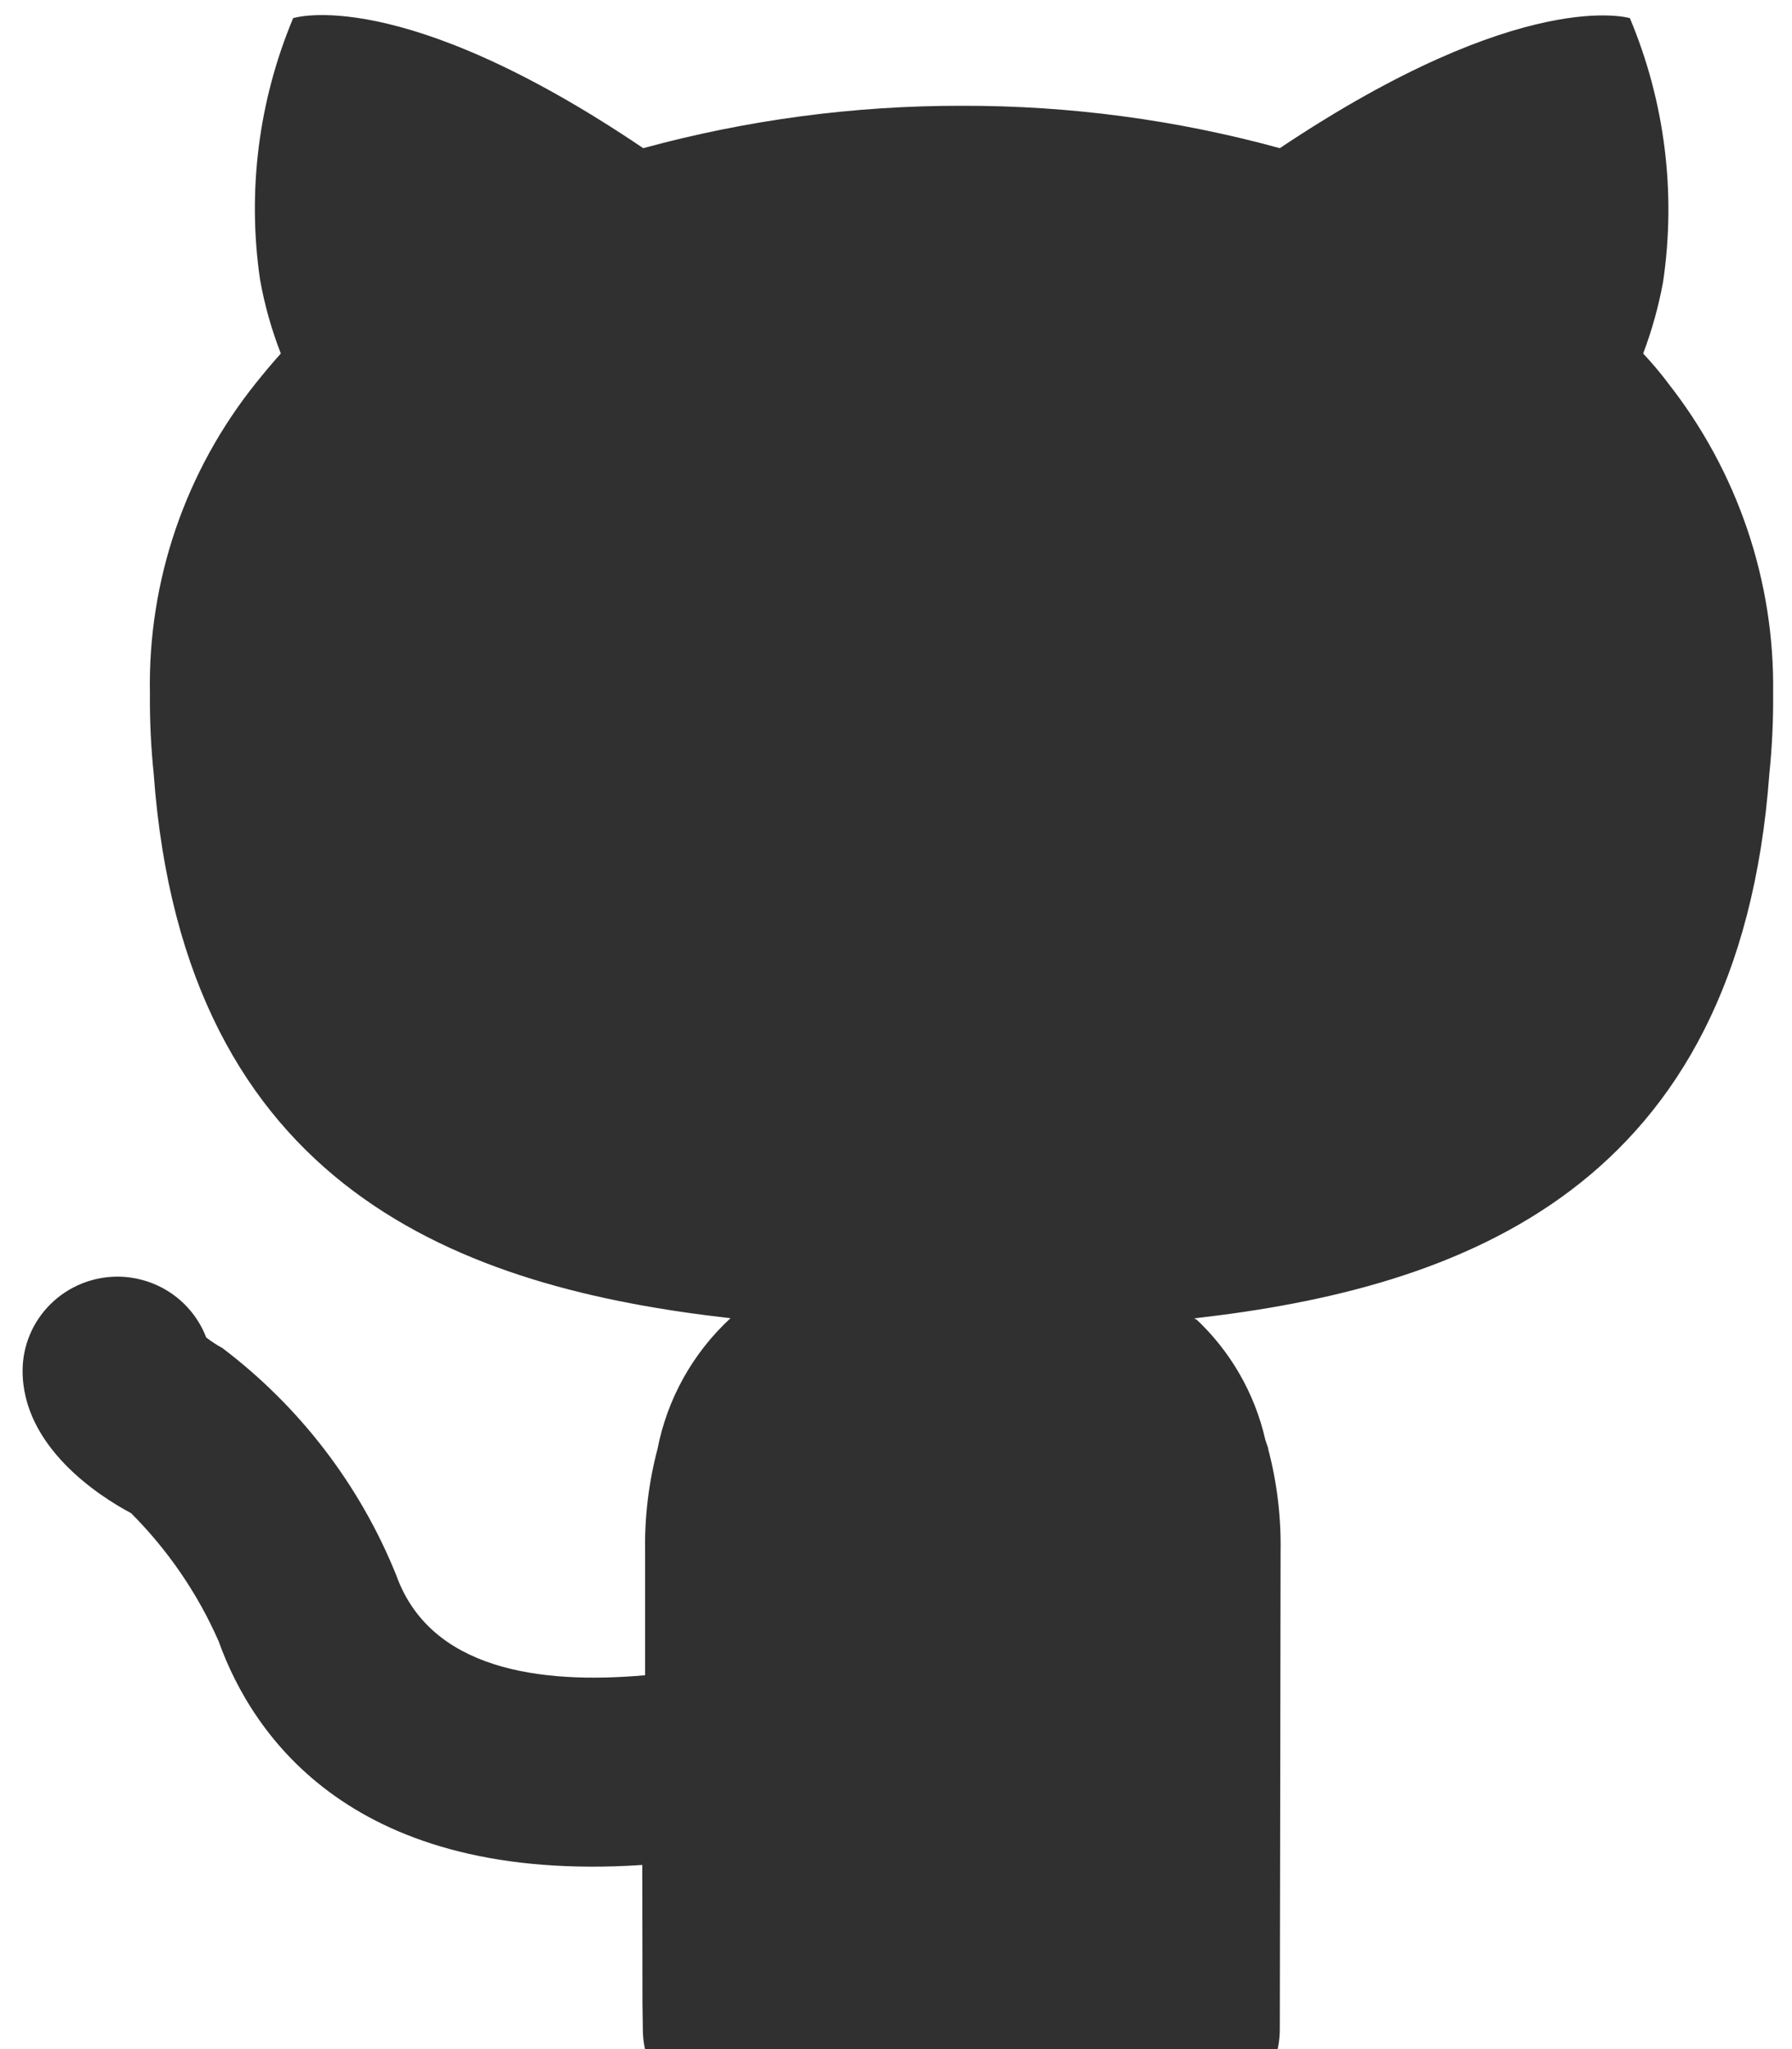 <svg width="56" height="64" viewBox="0 0 56 64" fill="none" xmlns="http://www.w3.org/2000/svg">
<path d="M52.119 11.954C51.879 11.637 51.621 11.333 51.349 11.042C51.623 10.317 51.831 9.568 51.971 8.806C52.384 6.017 52.026 3.169 50.934 0.567C50.934 0.567 47.613 -0.462 39.994 4.628C36.759 3.741 33.418 3.296 30.062 3.304C26.697 3.298 23.346 3.743 20.101 4.628C12.482 -0.521 9.161 0.567 9.161 0.567C8.082 3.142 7.724 5.958 8.124 8.718C8.264 9.512 8.483 10.29 8.776 11.042C8.509 11.336 8.242 11.66 8.005 11.954C5.793 14.708 4.618 18.142 4.685 21.664C4.678 22.499 4.717 23.334 4.803 24.165C5.752 37.2 14.498 40.23 22.828 41.172C21.649 42.26 20.85 43.693 20.546 45.262C20.27 46.308 20.14 47.387 20.16 48.469V52.323C16.843 52.618 13.439 52.138 12.384 49.202C11.251 46.391 9.372 43.937 6.947 42.102C6.769 42.006 6.601 41.896 6.443 41.772C6.23 41.217 5.852 40.738 5.36 40.399C4.868 40.061 4.284 39.878 3.686 39.874H3.671C2.887 39.874 2.135 40.182 1.58 40.731C1.024 41.279 0.71 42.024 0.706 42.802C0.697 45.191 3.107 46.736 4.095 47.26C5.248 48.413 6.176 49.769 6.831 51.258C7.91 54.268 11.068 58.844 20.071 58.249L20.077 62.59L20.089 63.379C20.089 64.159 20.401 64.907 20.957 65.459C21.513 66.011 22.267 66.321 23.054 66.321H37.029C37.816 66.321 38.57 66.011 39.126 65.459C39.682 64.907 39.994 64.159 39.994 63.379C39.994 63.379 40.018 50.028 40.018 48.469C40.037 47.387 39.908 46.308 39.632 45.262L39.626 45.244L39.638 45.262C39.611 45.159 39.573 45.076 39.543 44.976C39.213 43.519 38.449 42.193 37.349 41.172L37.385 41.234L37.326 41.175C45.657 40.233 54.343 37.144 55.292 24.168C55.378 23.337 55.417 22.502 55.41 21.667C55.463 18.152 54.301 14.726 52.119 11.957V11.954Z" fill="#303030"/>
</svg>
